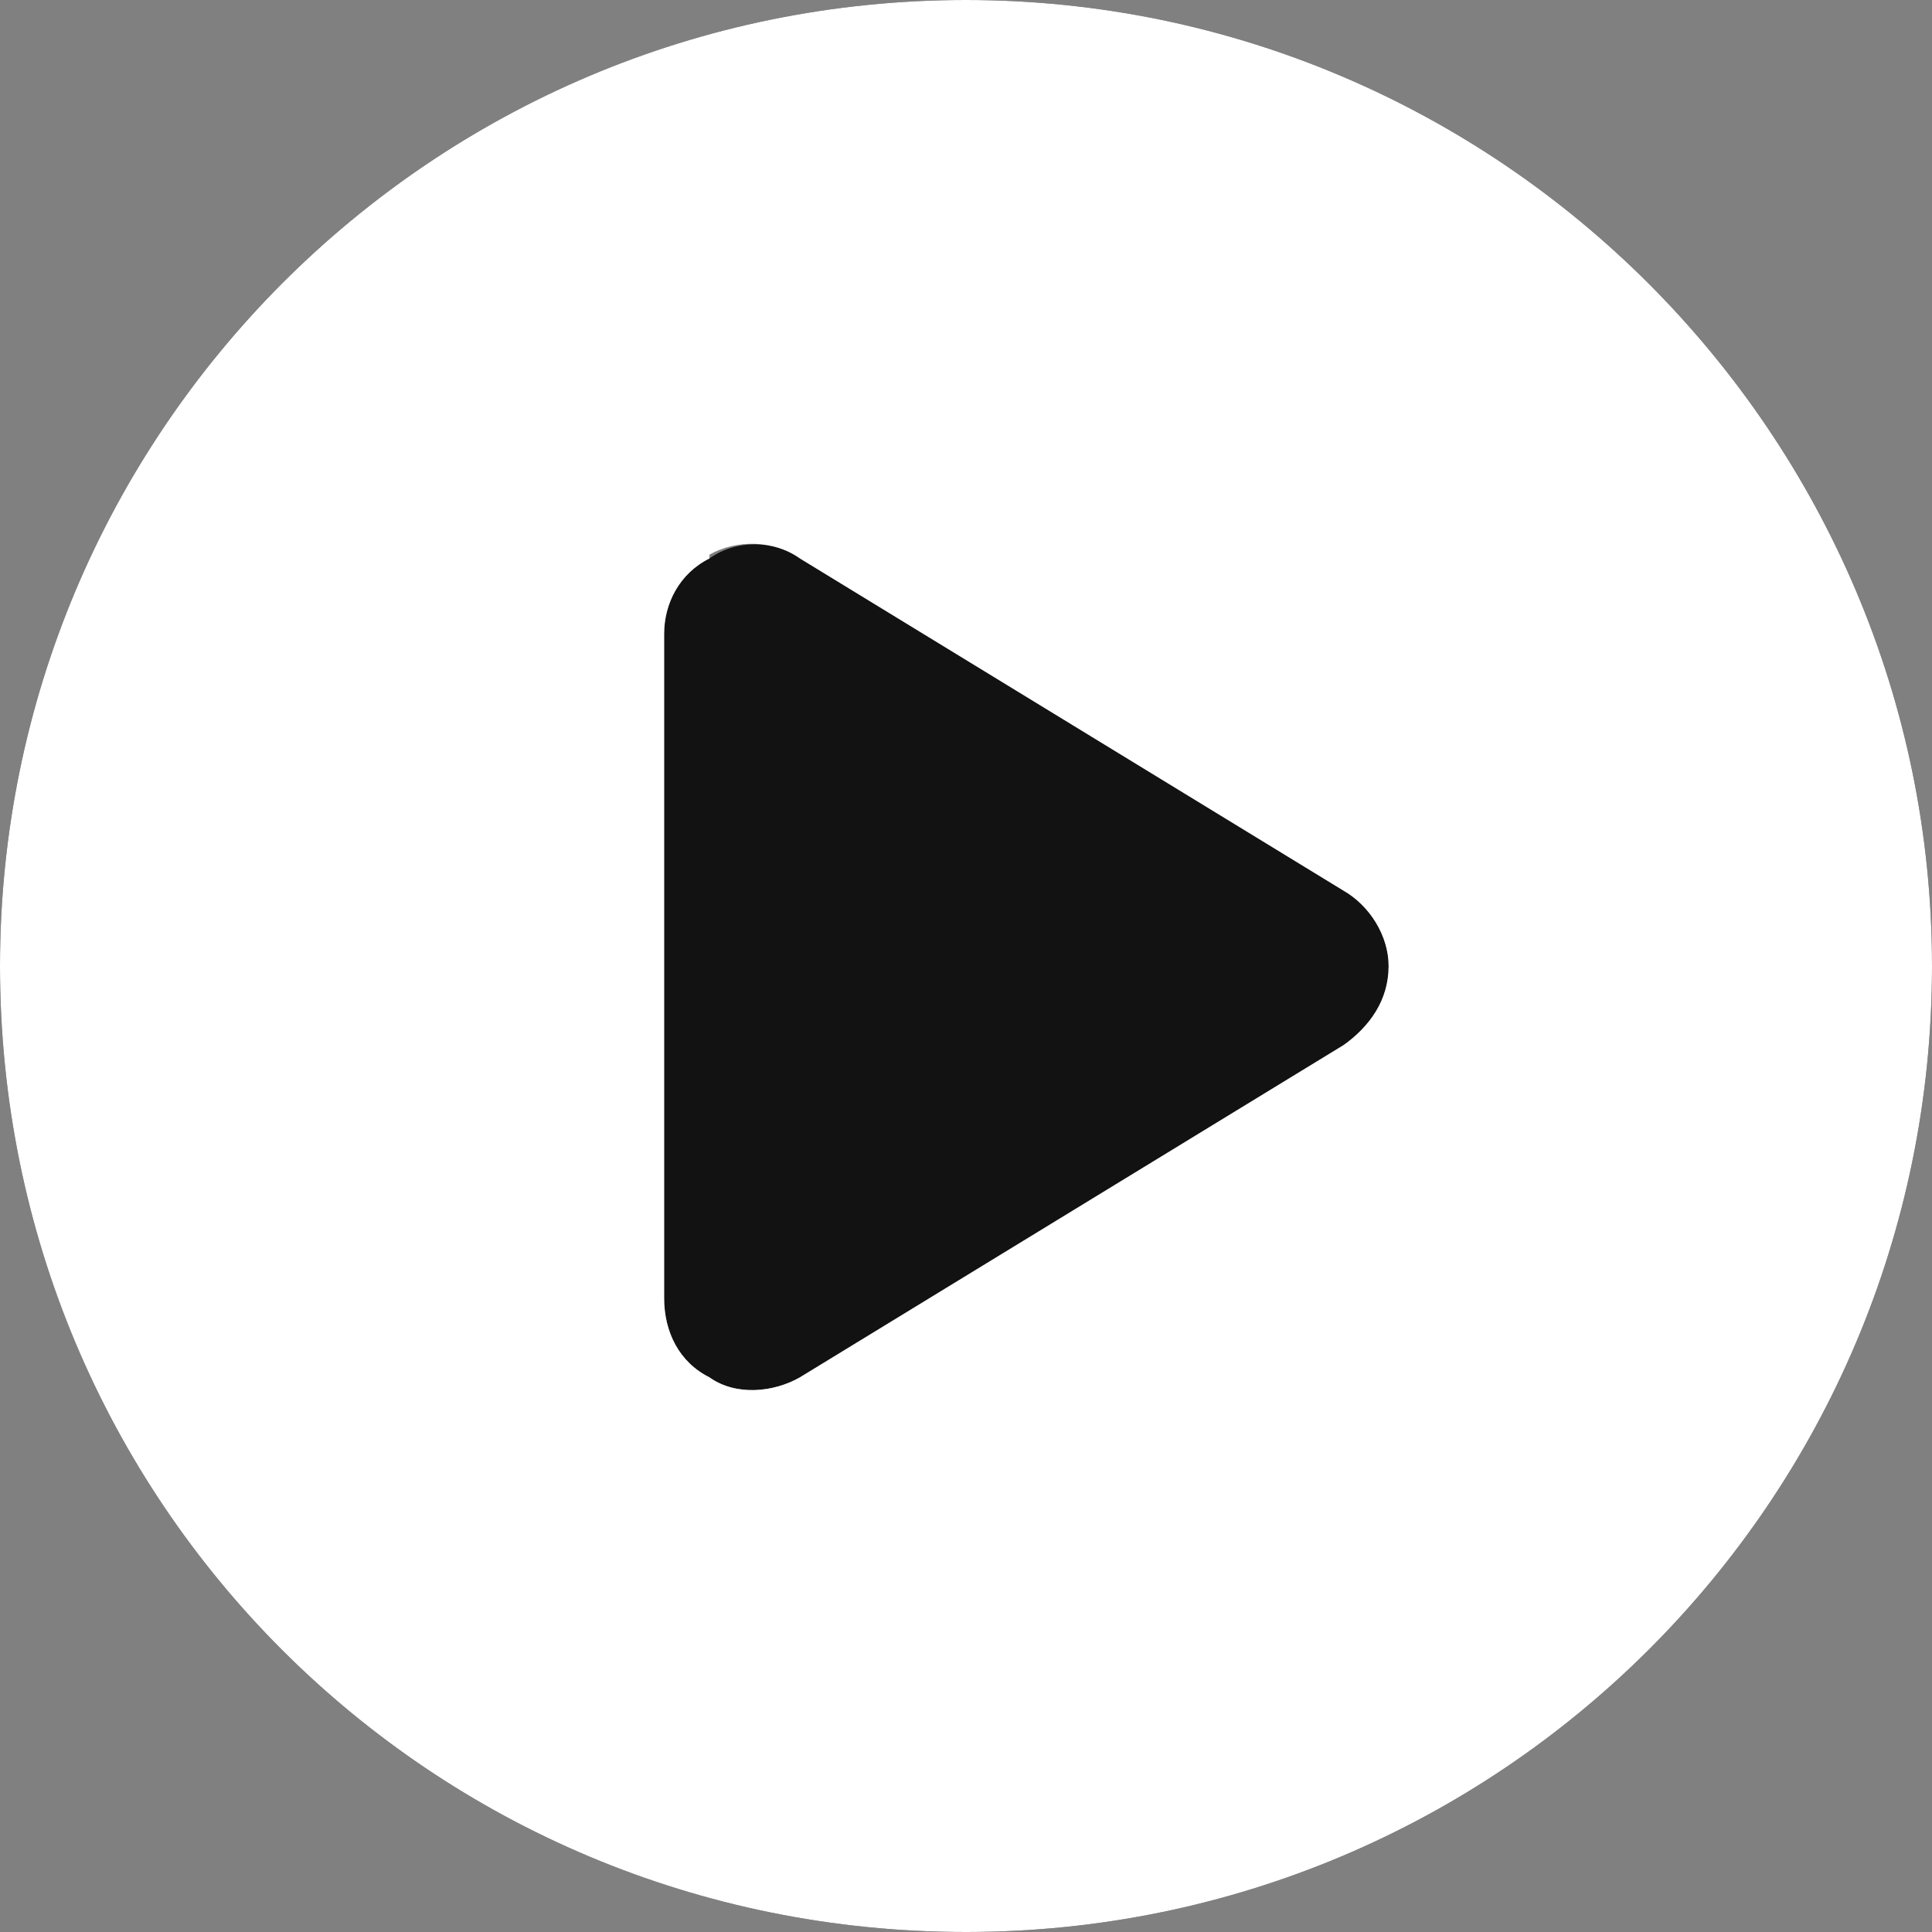 <svg xmlns="http://www.w3.org/2000/svg" width="48" height="48" viewBox="0 0 48 48" fill="none">
<rect x="0" y="0" width="48" height="48" fill="#808080" stroke="none"/>
<path d="M17.625 13.875C18.281 13.406 19.219 13.406 19.875 13.875L33.375 22.125C34.031 22.5 34.5 23.25 34.5 24C34.5 24.844 34.031 25.594 33.375 25.969L19.875 34.219C19.219 34.594 18.281 34.688 17.625 34.219C16.875 33.844 16.5 33.094 16.5 32.25V15.75C16.5 15 16.875 14.25 17.625 13.875ZM48 24C48 37.312 37.219 48 24 48C10.688 48 0 37.312 0 24C0 10.781 10.688 0 24 0C37.219 0 48 10.781 48 24ZM24 4.5C13.219 4.5 4.5 13.312 4.5 24C4.5 34.781 13.219 43.5 24 43.5C34.688 43.5 43.5 34.781 43.5 24C43.5 13.312 34.688 4.5 24 4.5Z" fill="#121212"/>
<path d="M48 24C48 37.312 37.219 48 24 48C10.688 48 0 37.312 0 24C0 10.781 10.688 0 24 0C37.219 0 48 10.781 48 24ZM17.625 13.875C16.875 14.25 16.5 15 16.5 15.75V32.25C16.5 33.094 16.875 33.844 17.625 34.219C18.281 34.688 19.219 34.594 19.875 34.219L33.375 25.969C34.031 25.5 34.5 24.844 34.5 24C34.5 23.25 34.031 22.5 33.375 22.125L19.875 13.875C19.219 13.406 18.281 13.406 17.625 13.781V13.875Z" fill="white"/>
</svg>
